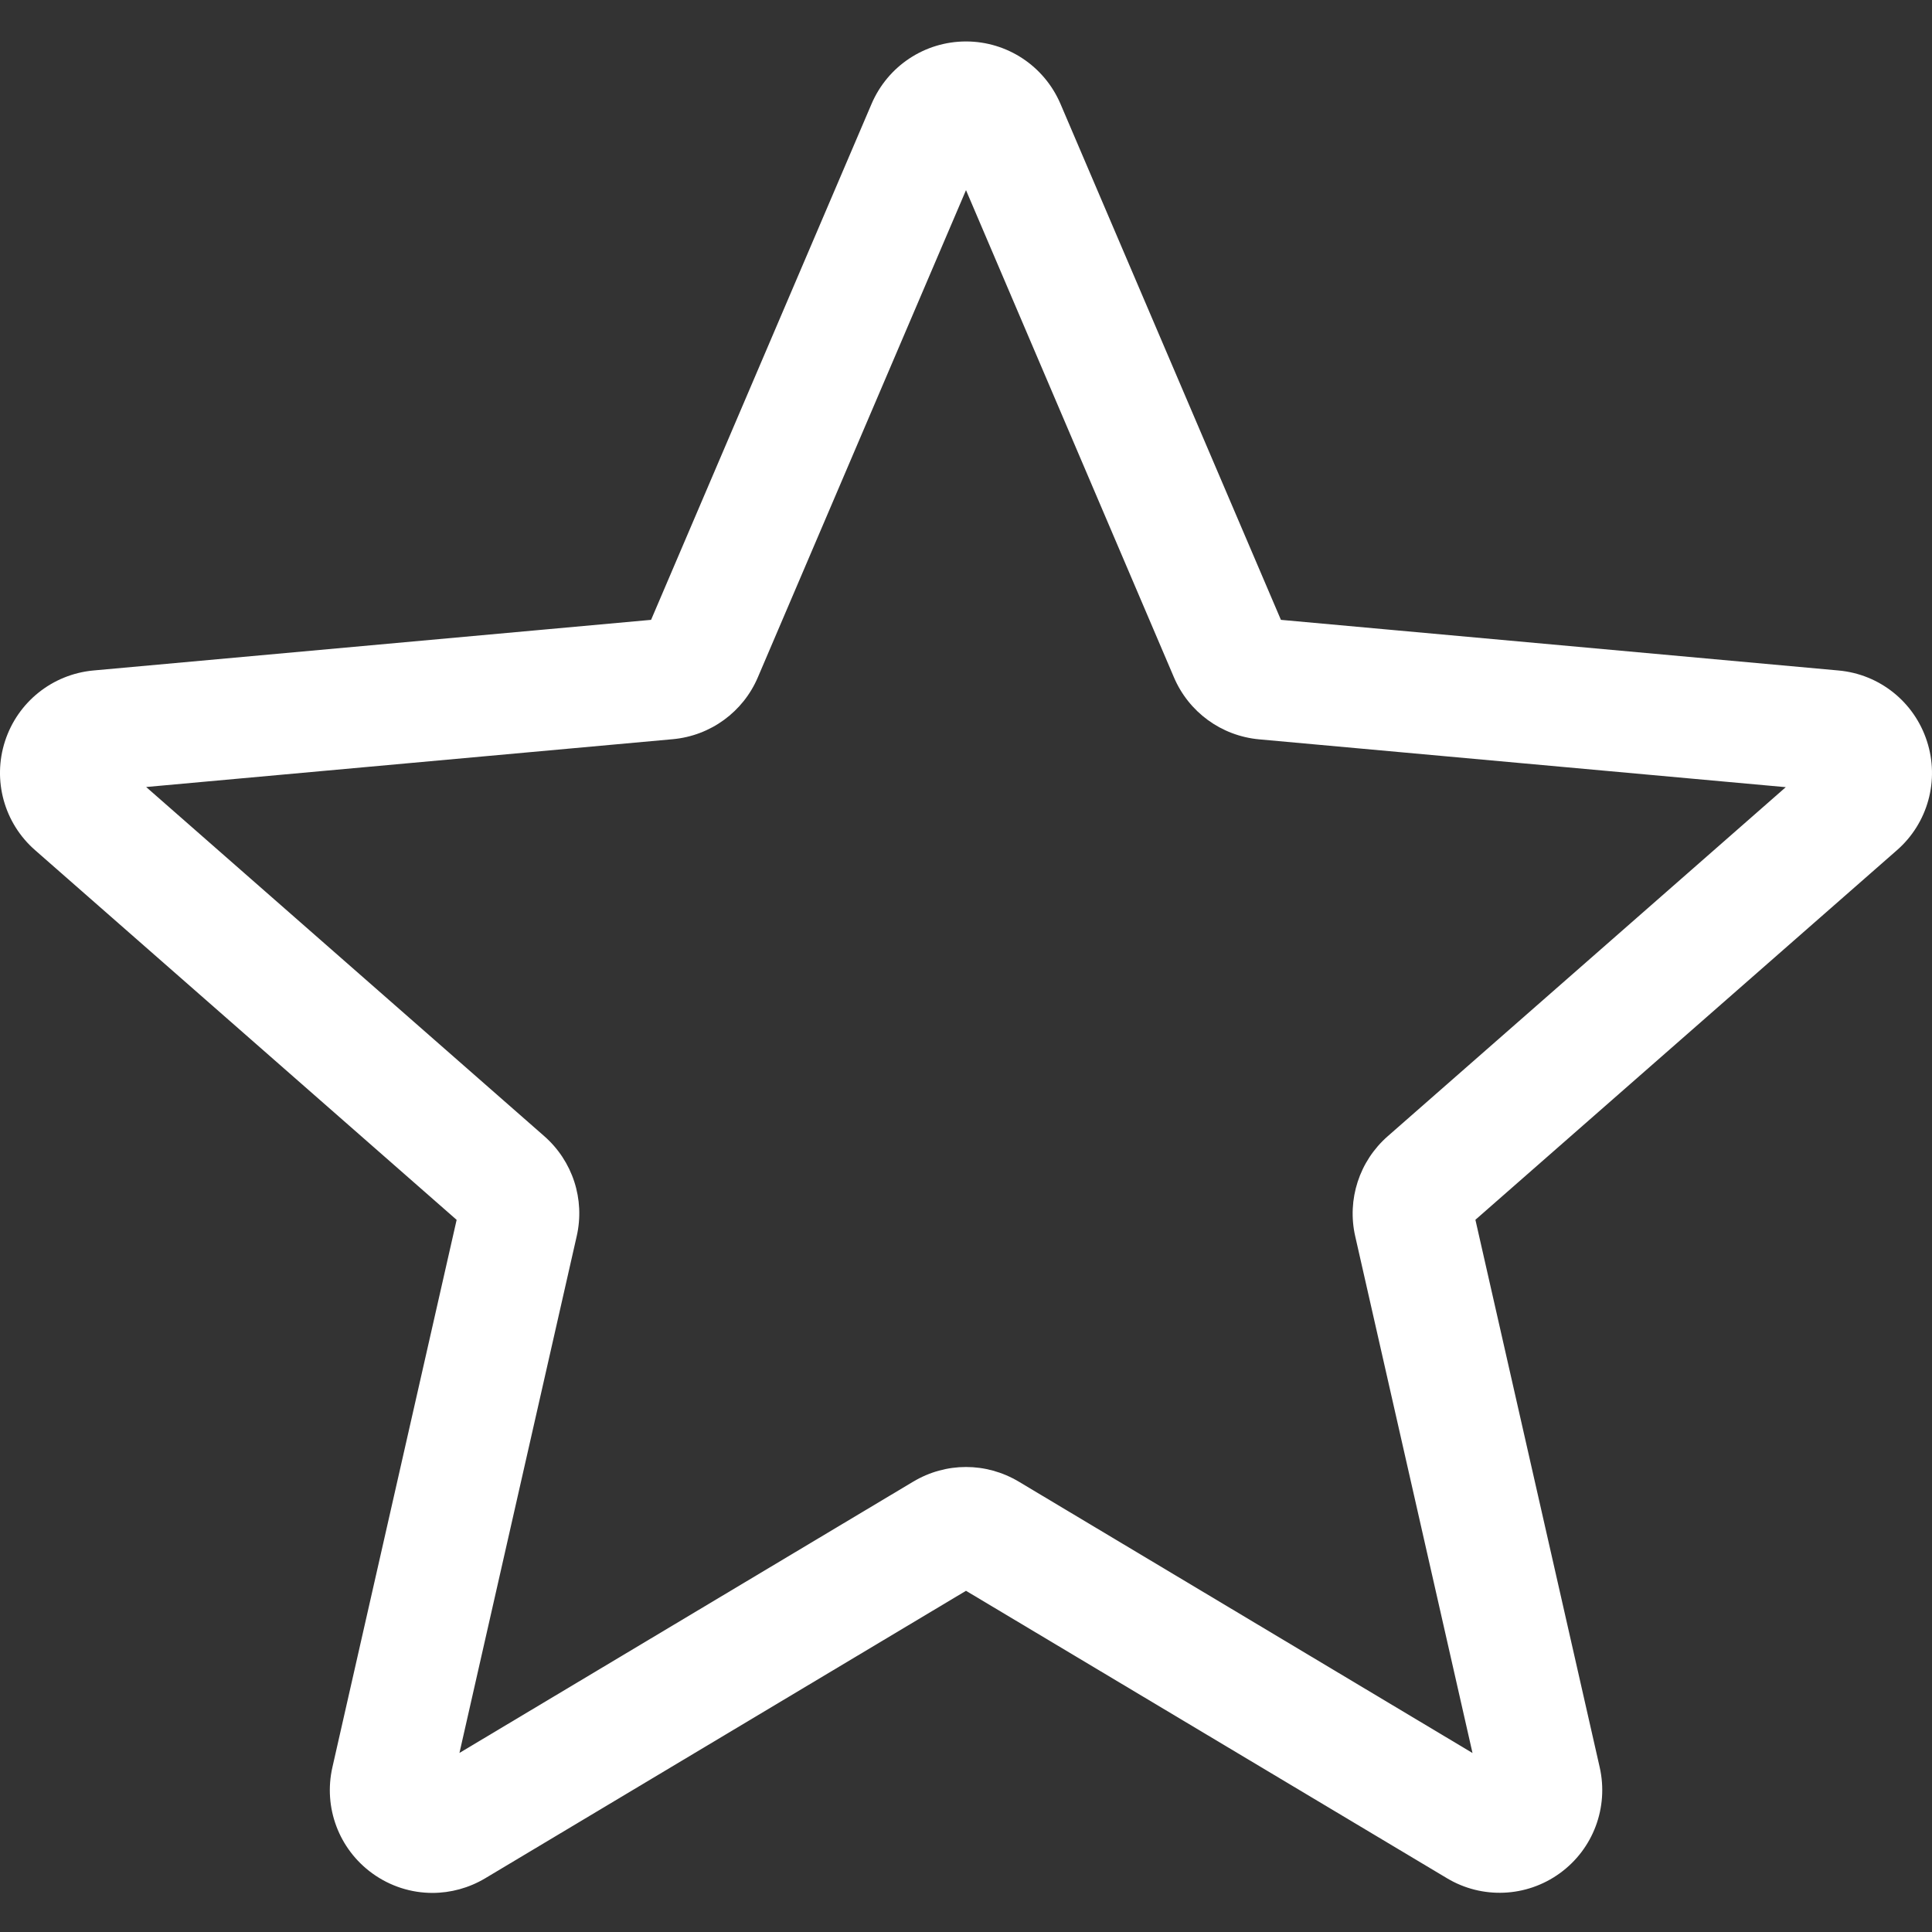 <svg width="48" height="48" viewBox="0 0 48 48" fill="none" xmlns="http://www.w3.org/2000/svg">
<rect x="0" y="0" width="48" height="48" fill="#333333" stroke="none"/>
<g clip-path="url(#clip0)">
<path d="M10.743 47.029C10.217 47.029 9.695 46.865 9.25 46.543C8.419 45.941 8.032 44.907 8.258 43.909L11.345 30.307L0.873 21.123C0.103 20.451 -0.191 19.386 0.125 18.413C0.441 17.441 1.301 16.753 2.319 16.658L16.176 15.4L21.654 2.58C22.058 1.638 22.978 1.03 24 1.03C25.022 1.03 25.942 1.638 26.346 2.578L31.824 15.4L45.678 16.658C46.699 16.75 47.559 17.441 47.874 18.413C48.191 19.385 47.898 20.451 47.129 21.123L36.656 30.305L39.744 43.907C39.97 44.907 39.582 45.941 38.752 46.541C37.924 47.141 36.82 47.187 35.948 46.663L24 39.523L12.052 46.667C11.648 46.907 11.197 47.029 10.743 47.029ZM24 36.447C24.454 36.447 24.904 36.569 25.308 36.809L36.584 43.553L33.67 30.715C33.462 29.801 33.772 28.847 34.478 28.229L44.367 19.557L31.284 18.369C30.342 18.283 29.532 17.69 29.164 16.823L24 4.724L18.83 16.824C18.465 17.686 17.655 18.279 16.716 18.365L3.631 19.553L13.519 28.225C14.228 28.845 14.537 29.797 14.328 30.713L11.415 43.551L22.692 36.809C23.096 36.569 23.546 36.447 24 36.447ZM16.07 15.648C16.07 15.648 16.07 15.651 16.067 15.652L16.07 15.648ZM31.926 15.643L31.928 15.647C31.928 15.644 31.928 15.644 31.926 15.643Z" fill="white"/>
</g>
<defs>
<clipPath id="clip0">
<rect width="48" height="48" fill="white"/>
</clipPath>
</defs>
</svg>
